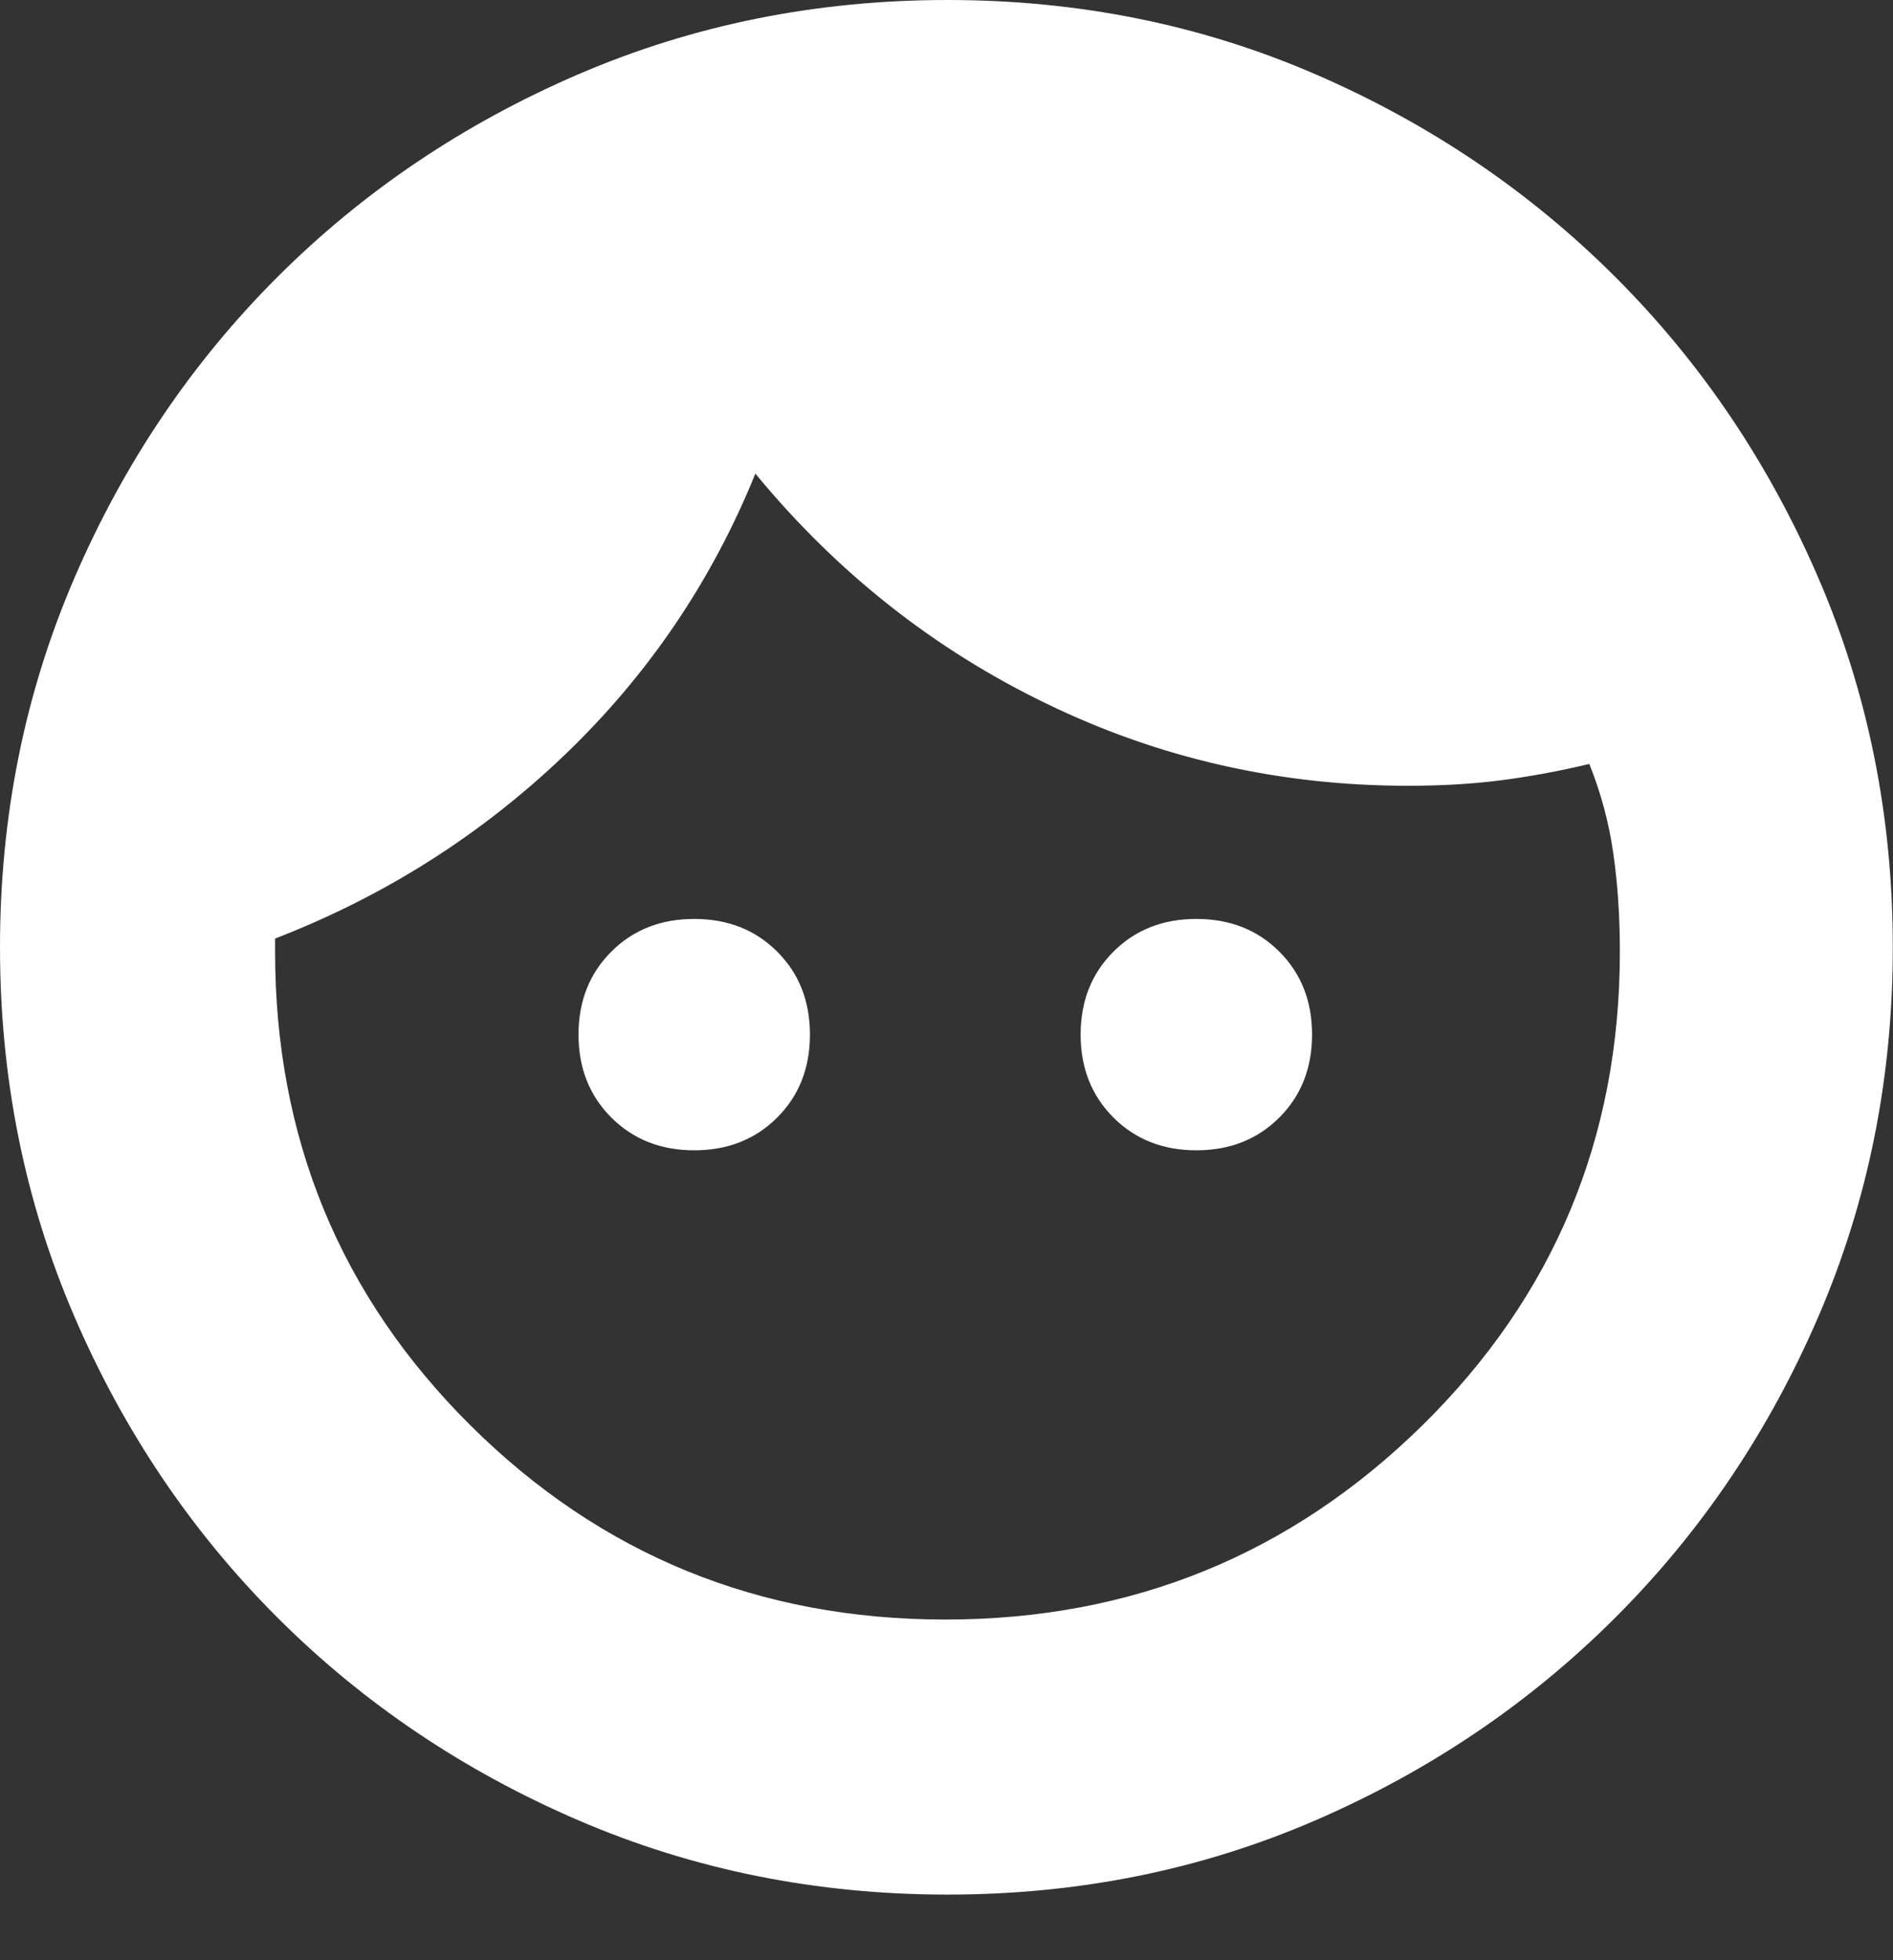 <svg width="28" height="29" viewBox="0 0 28 29" fill="none" xmlns="http://www.w3.org/2000/svg">
<rect x="0" y="0" width="28" height="29" fill="#333333" stroke="none"/>
<path d="M10.269 17.018C9.774 17.018 9.365 16.856 9.042 16.533C8.719 16.21 8.557 15.801 8.557 15.306C8.557 14.811 8.719 14.402 9.042 14.079C9.365 13.756 9.774 13.595 10.269 13.595C10.764 13.595 11.173 13.756 11.496 14.079C11.819 14.402 11.98 14.811 11.98 15.306C11.98 15.801 11.819 16.21 11.496 16.533C11.173 16.856 10.764 17.018 10.269 17.018ZM17.696 17.018C17.201 17.018 16.792 16.856 16.469 16.533C16.146 16.21 15.984 15.801 15.984 15.306C15.984 14.811 16.146 14.402 16.469 14.079C16.792 13.756 17.201 13.595 17.696 13.595C18.191 13.595 18.6 13.756 18.923 14.079C19.246 14.402 19.407 14.811 19.407 15.306C19.407 15.801 19.246 16.21 18.923 16.533C18.6 16.856 18.191 17.018 17.696 17.018ZM13.982 23.96C16.738 23.96 19.09 23.002 21.039 21.087C22.986 19.171 23.96 16.835 23.96 14.079C23.96 13.562 23.928 13.078 23.863 12.626C23.799 12.174 23.681 11.733 23.508 11.302C23.056 11.41 22.62 11.49 22.201 11.544C21.781 11.598 21.323 11.625 20.828 11.625C18.934 11.625 17.152 11.221 15.485 10.413C13.816 9.607 12.379 8.471 11.173 7.007C10.527 8.6 9.585 9.989 8.348 11.173C7.11 12.357 5.683 13.261 4.069 13.885V14.079C4.069 16.835 5.032 19.171 6.958 21.087C8.885 23.002 11.227 23.96 13.982 23.96ZM14.015 28.029C12.077 28.029 10.258 27.663 8.557 26.931C6.857 26.199 5.371 25.198 4.101 23.928C2.831 22.658 1.83 21.173 1.098 19.472C0.366 17.771 0 15.952 0 14.015C0 12.077 0.366 10.258 1.098 8.557C1.83 6.857 2.831 5.371 4.101 4.101C5.371 2.831 6.857 1.83 8.557 1.098C10.258 0.366 12.077 0 14.015 0C15.952 0 17.766 0.366 19.456 1.098C21.146 1.83 22.626 2.831 23.896 4.101C25.166 5.371 26.167 6.857 26.899 8.557C27.631 10.258 27.997 12.077 27.997 14.015C27.997 15.952 27.631 17.771 26.899 19.472C26.167 21.173 25.166 22.658 23.896 23.928C22.626 25.198 21.146 26.199 19.456 26.931C17.766 27.663 15.952 28.029 14.015 28.029V28.029Z" fill="#ffffff"/>
</svg>
